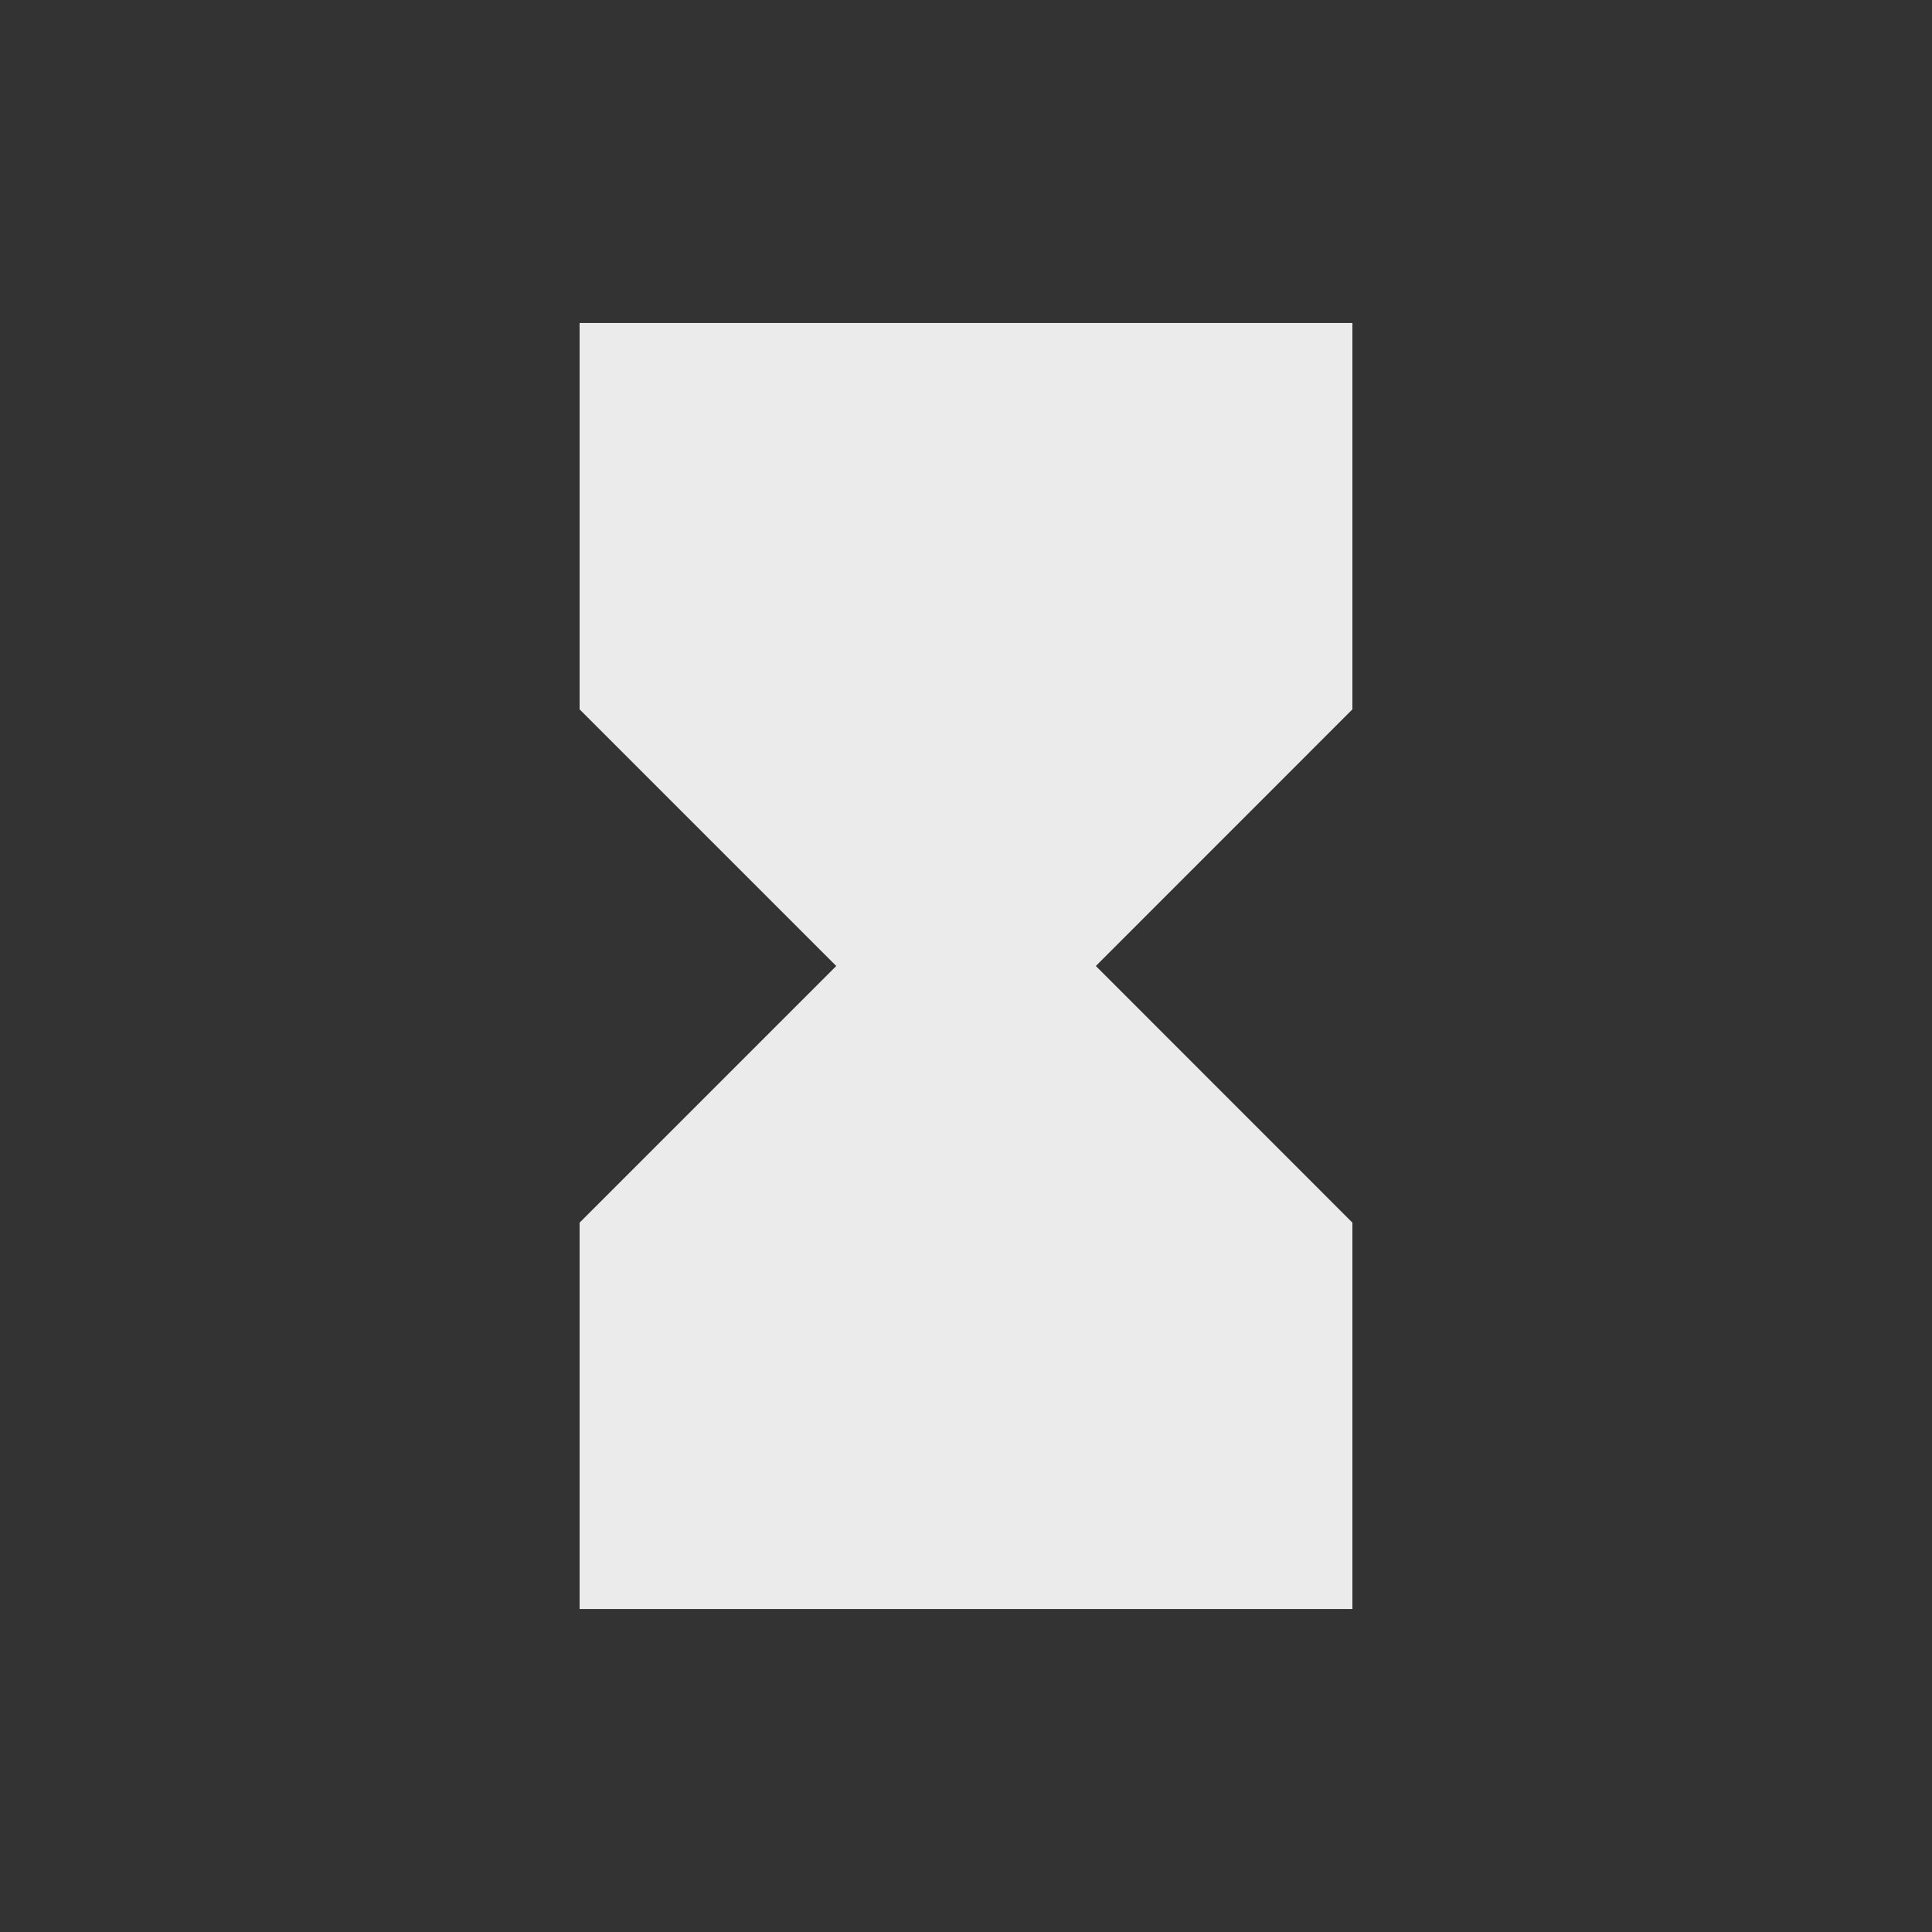 <!-- Generated by IcoMoon.io -->
<svg version="1.1" xmlns="http://www.w3.org/2000/svg" width="24" height="24" viewBox="0 0 24 24">
<rect x="0" y="0" width="24" height="24" fill="#333333" stroke="none"/>
<title>hourglass_full</title>
<path fill="#ebebeb" d="M7.2 4.012h9.6v4.8l-3.187 3.188 3.187 3.188v4.8h-9.6v-4.8l3.188-3.188-3.188-3.188v-4.8z"></path>
</svg>
